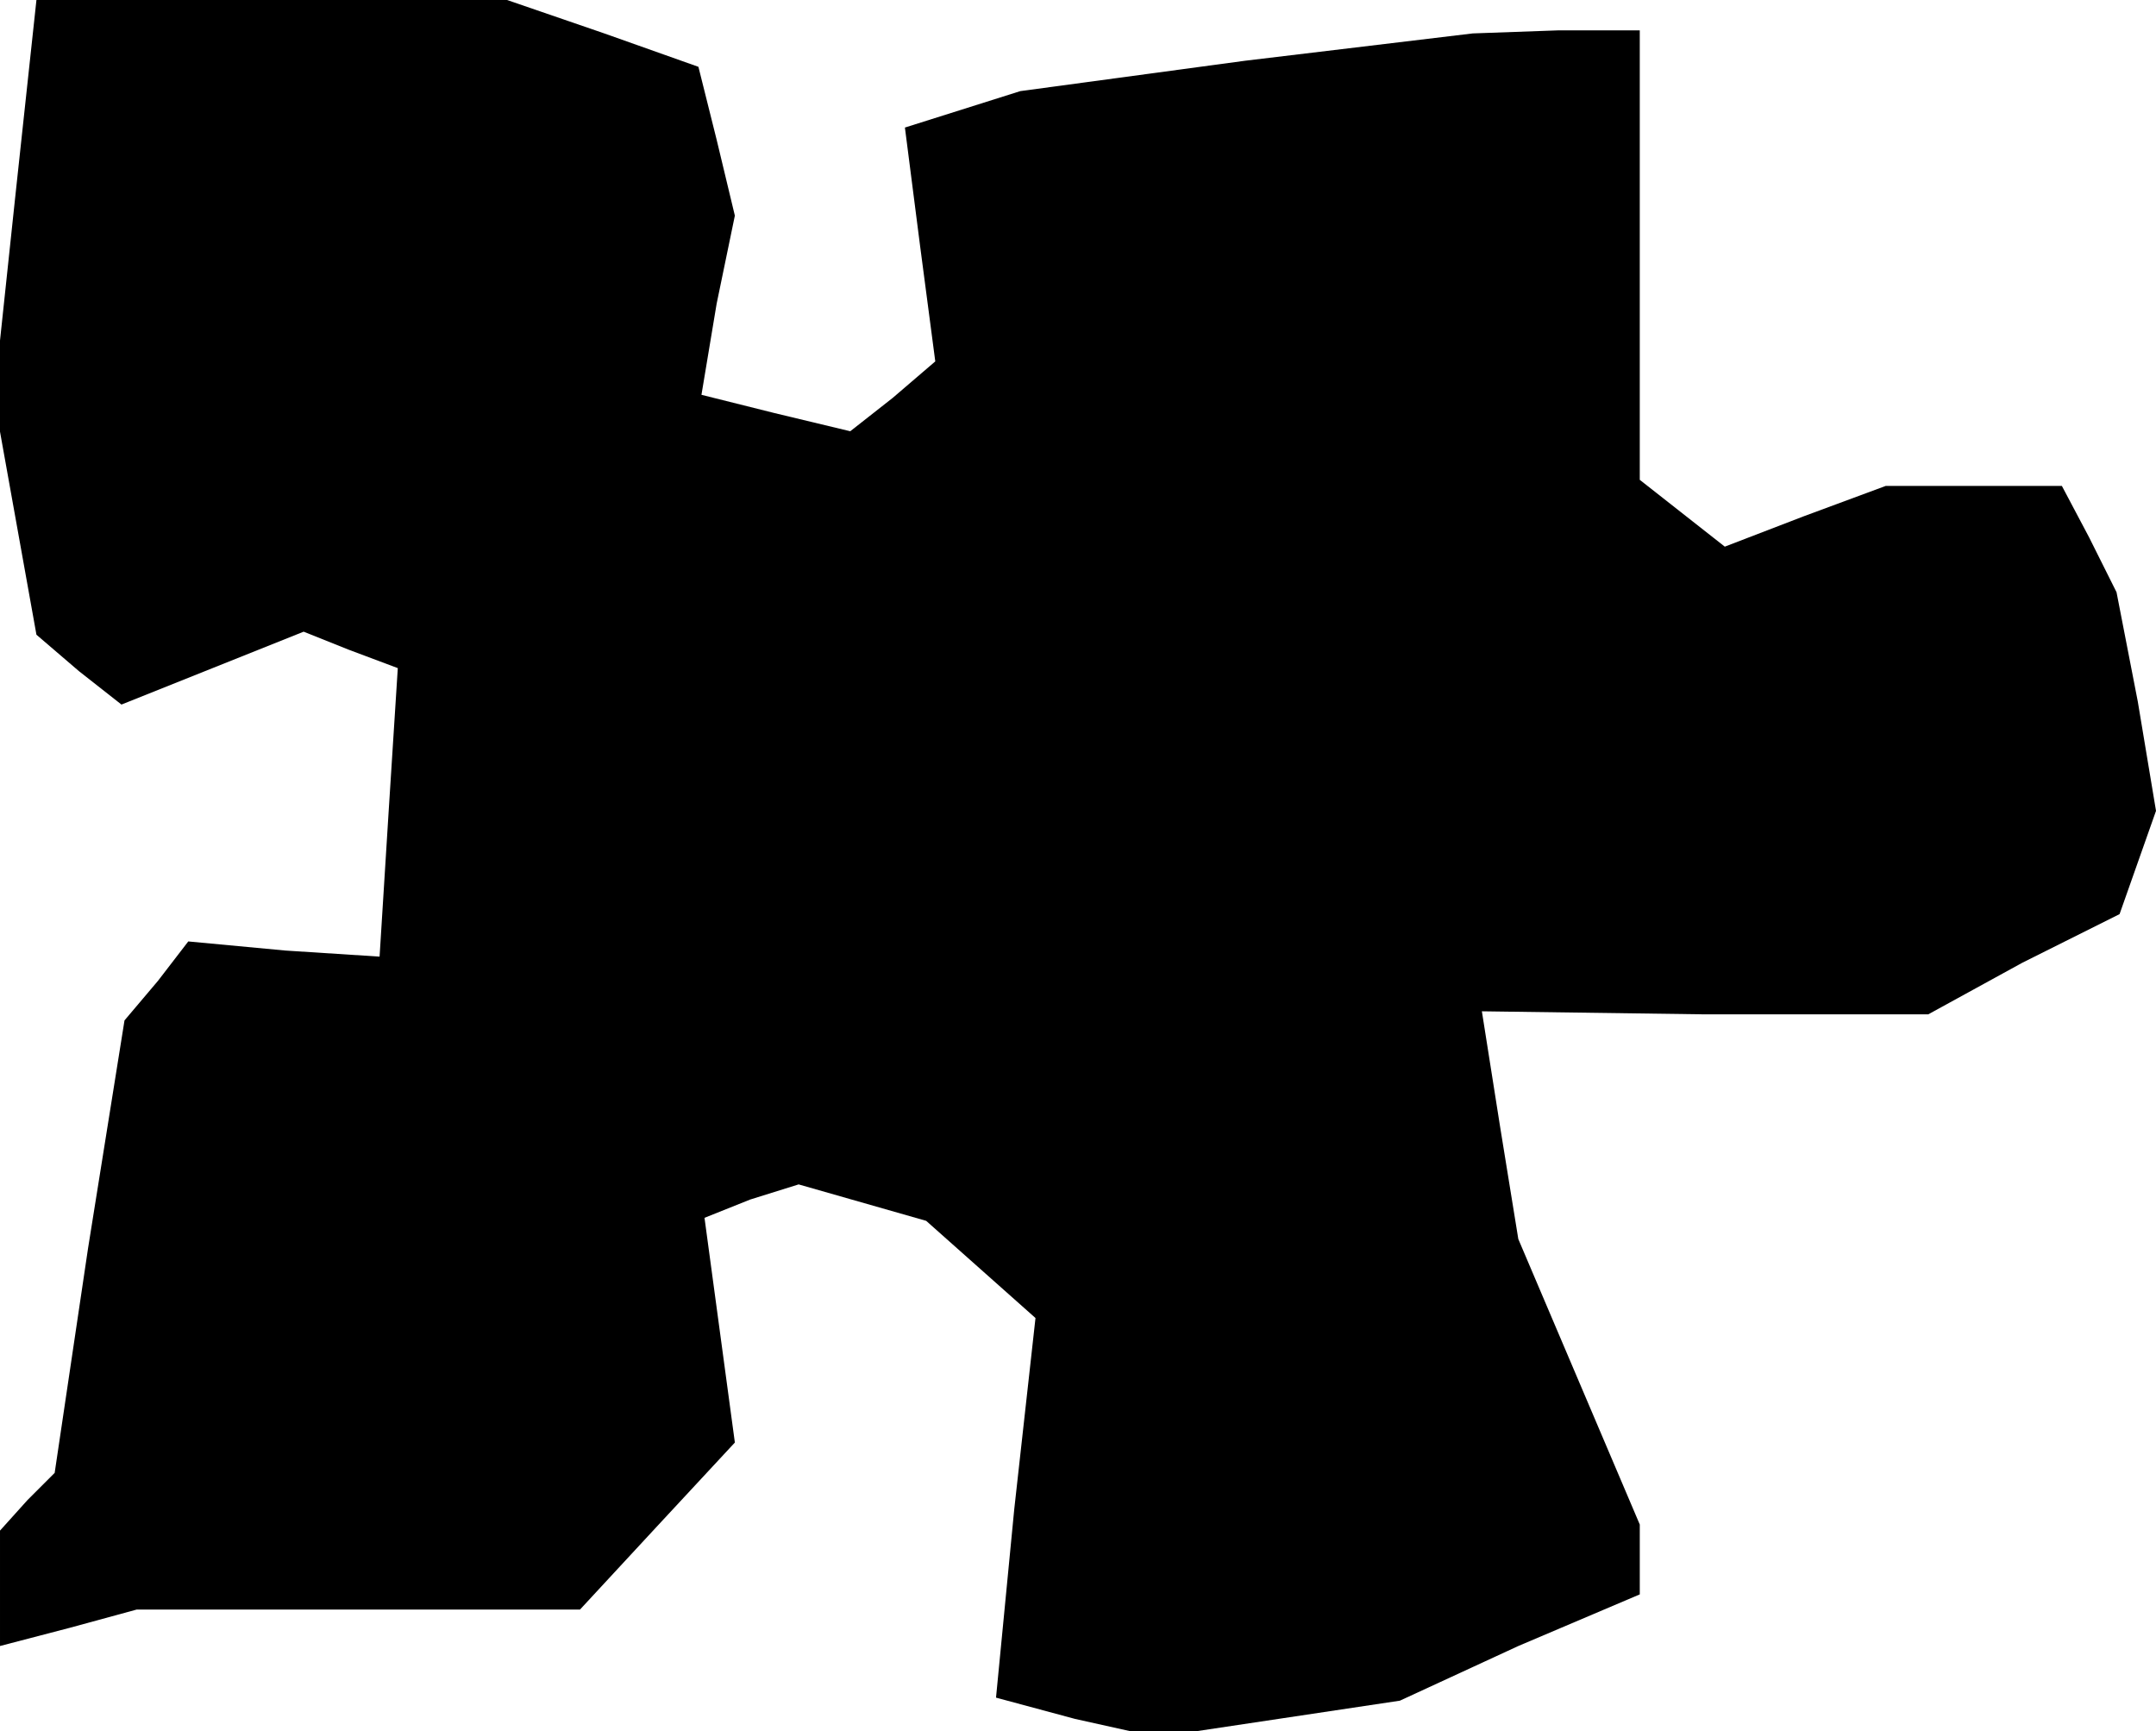<?xml version="1.0" standalone="no"?>
<!DOCTYPE svg PUBLIC "-//W3C//DTD SVG 20010904//EN"
 "http://www.w3.org/TR/2001/REC-SVG-20010904/DTD/svg10.dtd">
<svg version="1.0" xmlns="http://www.w3.org/2000/svg"
 width="71pt" height="57pt" viewBox="0 0 71 57"
 preserveAspectRatio="xMidYMid meet">
<g transform="translate(0,57) scale(0.1,-0.1)"
fill="#000000" stroke="none">
<path d="M5 505 l-7 -66 7 -39 7 -39 14 -12 14 -11 30 12 30 12 15 -6 16 -6
-3 -47 -3 -48 -31 2 -32 3 -10 -13 -11 -13 -12 -75 -11 -74 -9 -9 -9 -10 0
-19 0 -19 23 6 22 6 73 0 73 0 25 27 26 28 -5 37 -5 37 15 6 16 5 21 -6 21 -6
18 -16 18 -16 -7 -63 -6 -62 26 -7 27 -6 40 6 40 6 39 18 40 17 0 12 0 11 -20
47 -20 47 -6 37 -6 38 73 -1 74 0 31 17 32 16 6 17 6 17 -6 36 -7 36 -9 18 -9
17 -29 0 -29 0 -27 -10 -26 -10 -14 11 -14 11 0 74 0 74 -27 0 -28 -1 -75 -9
-74 -10 -19 -6 -19 -6 5 -39 5 -38 -14 -12 -14 -11 -25 6 -24 6 5 30 6 29 -6
25 -6 24 -31 11 -32 11 -77 0 -78 0 -7 -65z"/>
</g>
</svg>
